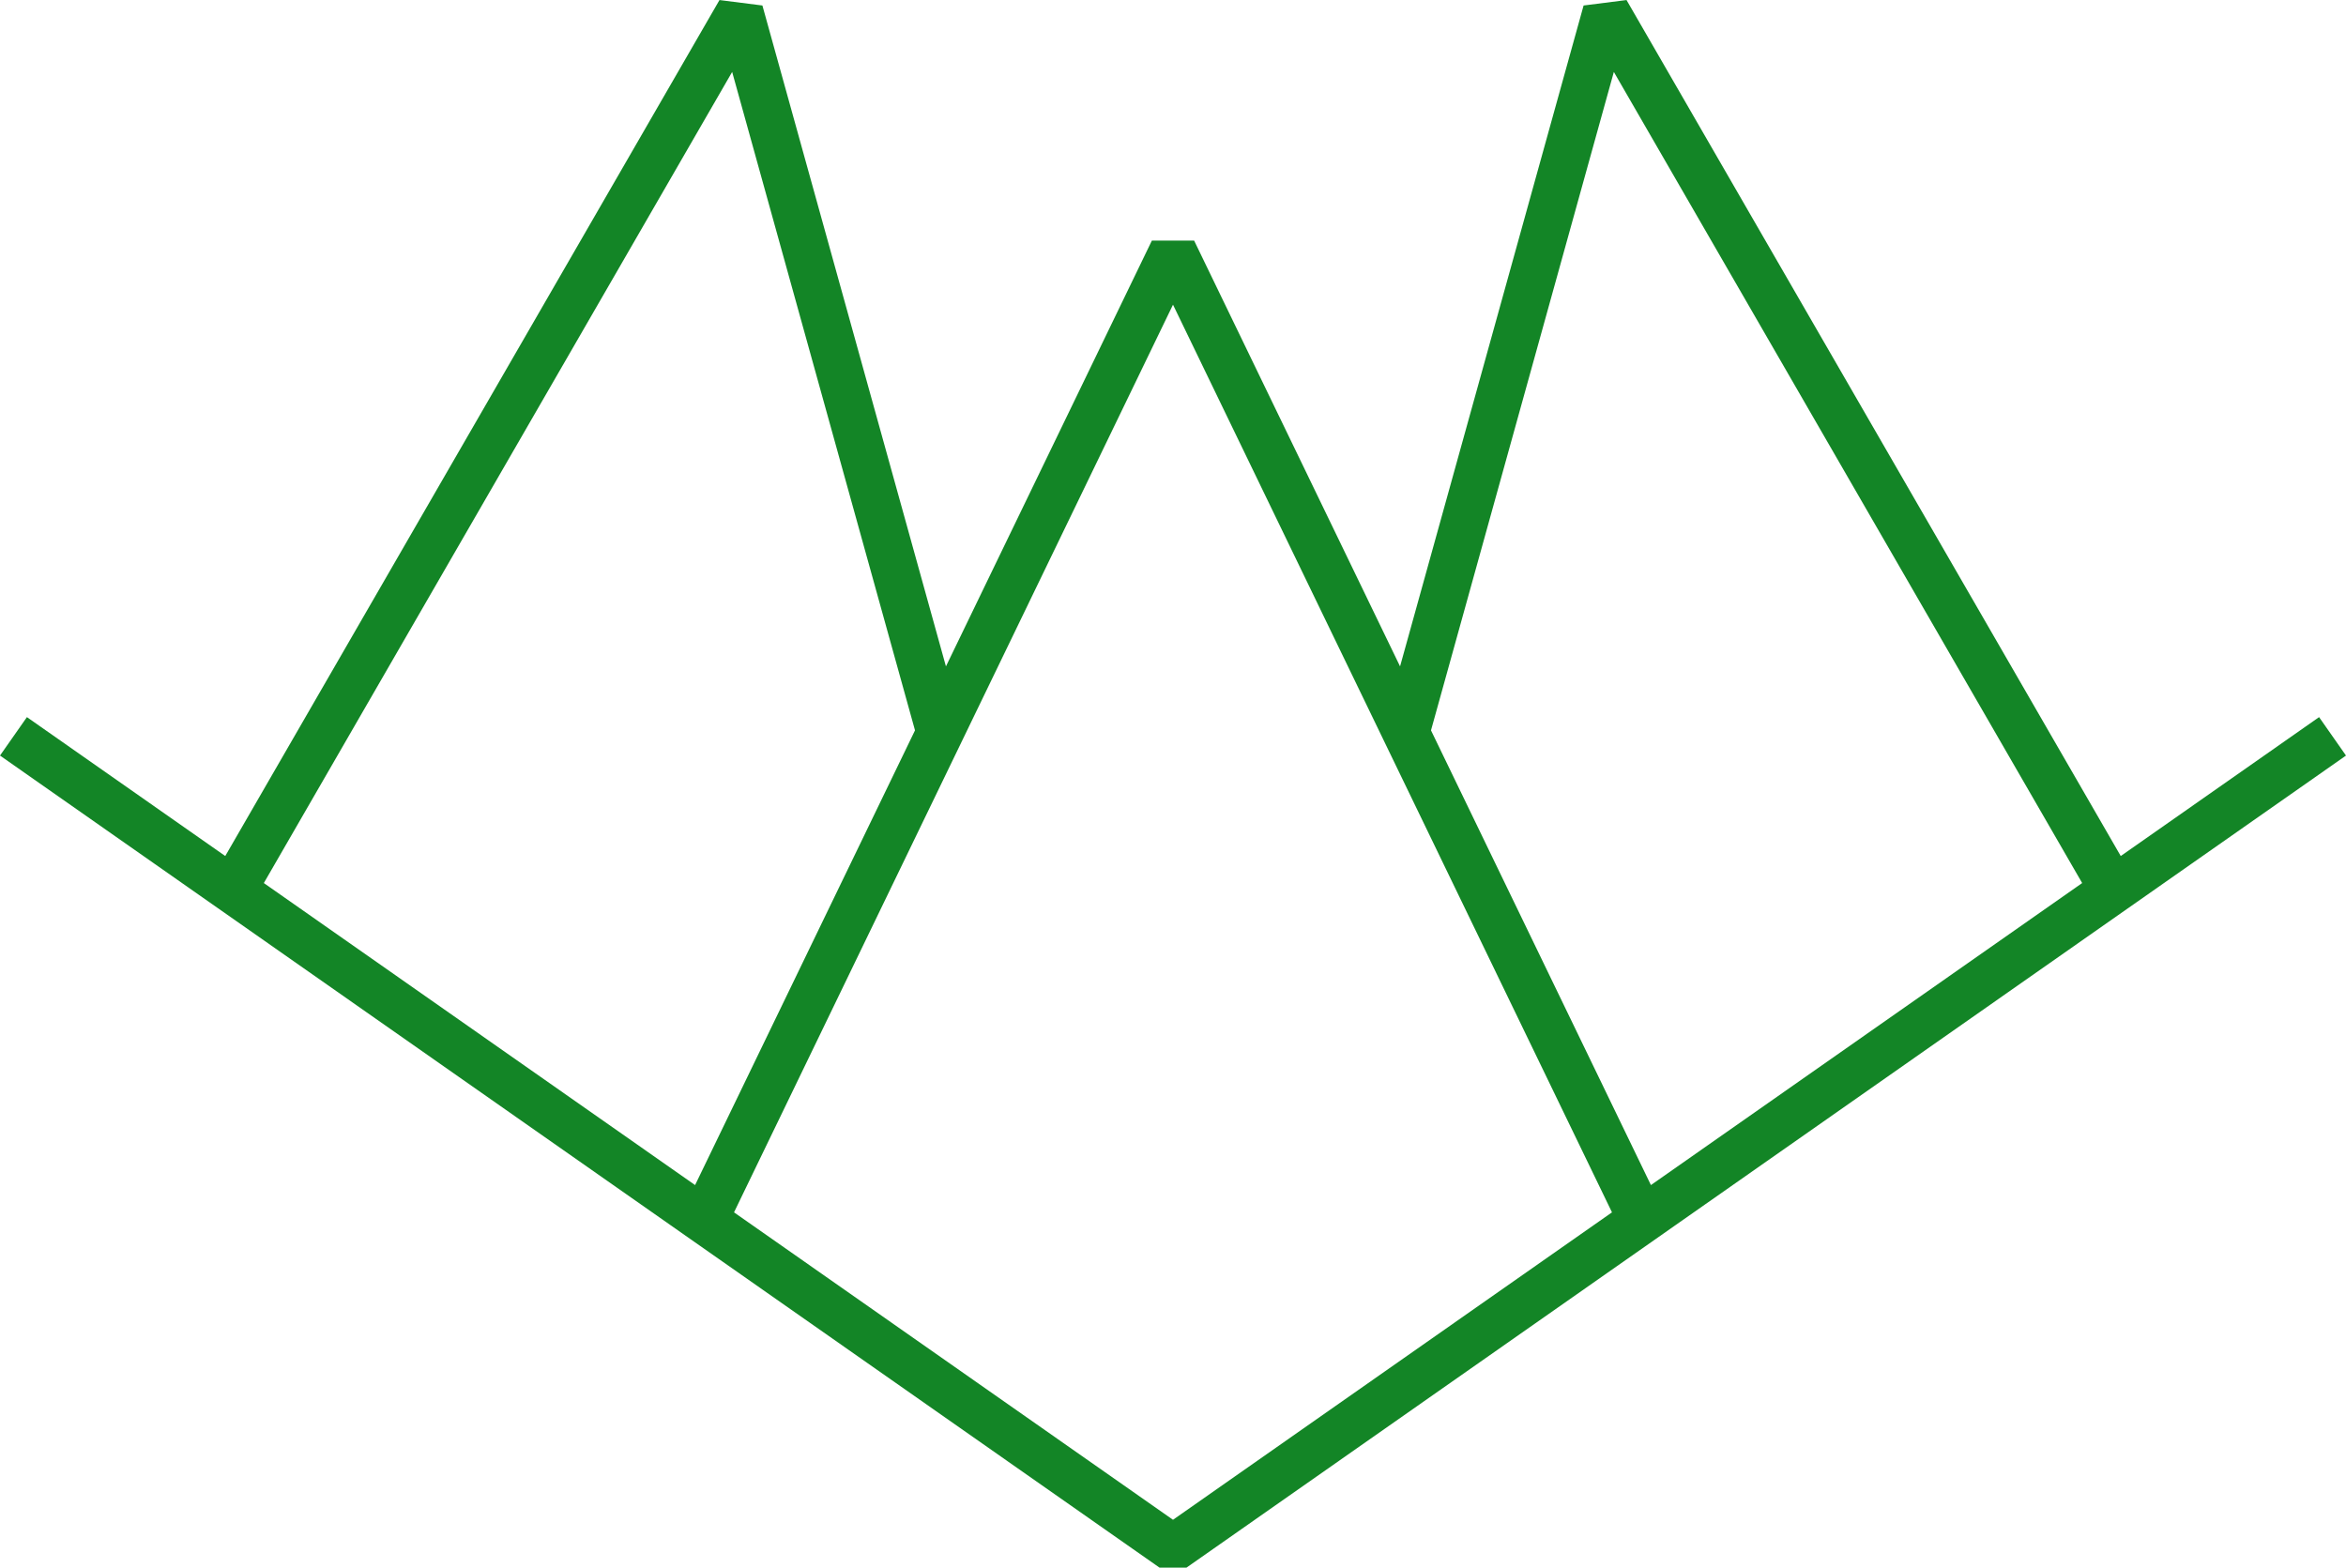 <?xml version="1.0" encoding="UTF-8" standalone="no"?>
<!-- Created with Inkscape (http://www.inkscape.org/) -->

<svg
   width="9.999in"
   height="6.682in"
   viewBox="0 0 959.901 641.434"
   version="1.1"
   id="svg1"
   sodipodi:docname="Earth.svg"
   inkscape:version="1.3.2 (091e20e, 2023-11-25, custom)"
   xmlns:inkscape="http://www.inkscape.org/namespaces/inkscape"
   xmlns:sodipodi="http://sodipodi.sourceforge.net/DTD/sodipodi-0.dtd"
   xmlns="http://www.w3.org/2000/svg"
   xmlns:svg="http://www.w3.org/2000/svg">
  <sodipodi:namedview
     id="namedview1"
     pagecolor="#505050"
     bordercolor="#eeeeee"
     borderopacity="1"
     inkscape:showpageshadow="0"
     inkscape:pageopacity="0"
     inkscape:pagecheckerboard="0"
     inkscape:deskcolor="#505050"
     inkscape:document-units="in"
     inkscape:zoom="1.2261675"
     inkscape:cx="479.95074"
     inkscape:cy="320.91864"
     inkscape:window-width="1920"
     inkscape:window-height="1094"
     inkscape:window-x="-11"
     inkscape:window-y="-11"
     inkscape:window-maximized="1"
     inkscape:current-layer="layer2" />
  <defs
     id="defs1">
    <linearGradient
       id="swatch10">
      <stop
         style="stop-color:#000000;stop-opacity:0;"
         offset="0"
         id="stop10" />
    </linearGradient>
  </defs>
  <g
     id="layer2"
     style="display:inline"
     transform="translate(-48.049,-87.098)"
     inkscape:label="Earth"
     inkscape:highlight-color="#138526">
    <path
       id="path5"
       style="display:none;fill:none;stroke:#1b8023;stroke-width:19.2;stroke-linecap:round;stroke-linejoin:round;stroke-dasharray:none;stroke-opacity:1"
       d="M 685.201,191.632 528,77.419 370.799,191.632 m 208.215,146.153 31.528,97.034 M 528,494.79 610.542,434.82 782.356,490.645 722.311,675.446 H 528 L 528,494.79 445.458,434.82 M 273.644,490.645 213.599,305.845 370.799,191.632 l 106.187,146.153 -31.528,97.034 -171.814,55.826 60.045,184.8 194.311,1e-5 m -51.014,-337.661 102.028,-10e-6 106.187,-146.153 157.201,114.213 -60.045,184.8" />
    <path
       id="path2-9"
       style="display:inline;fill:none;stroke:#138526;stroke-width:19.2;stroke-linecap:butt;stroke-linejoin:bevel;stroke-dasharray:none;stroke-opacity:1"
       d="M 337.312,583.995 528,189.702 718.688,583.995 M 623.344,386.849 705.251,91.898 909.376,445.453 m -762.752,10e-6 L 350.749,91.898 432.656,386.849 M 1002.443,388.378 528,720.668 53.556,388.378" />
  </g>
</svg>
